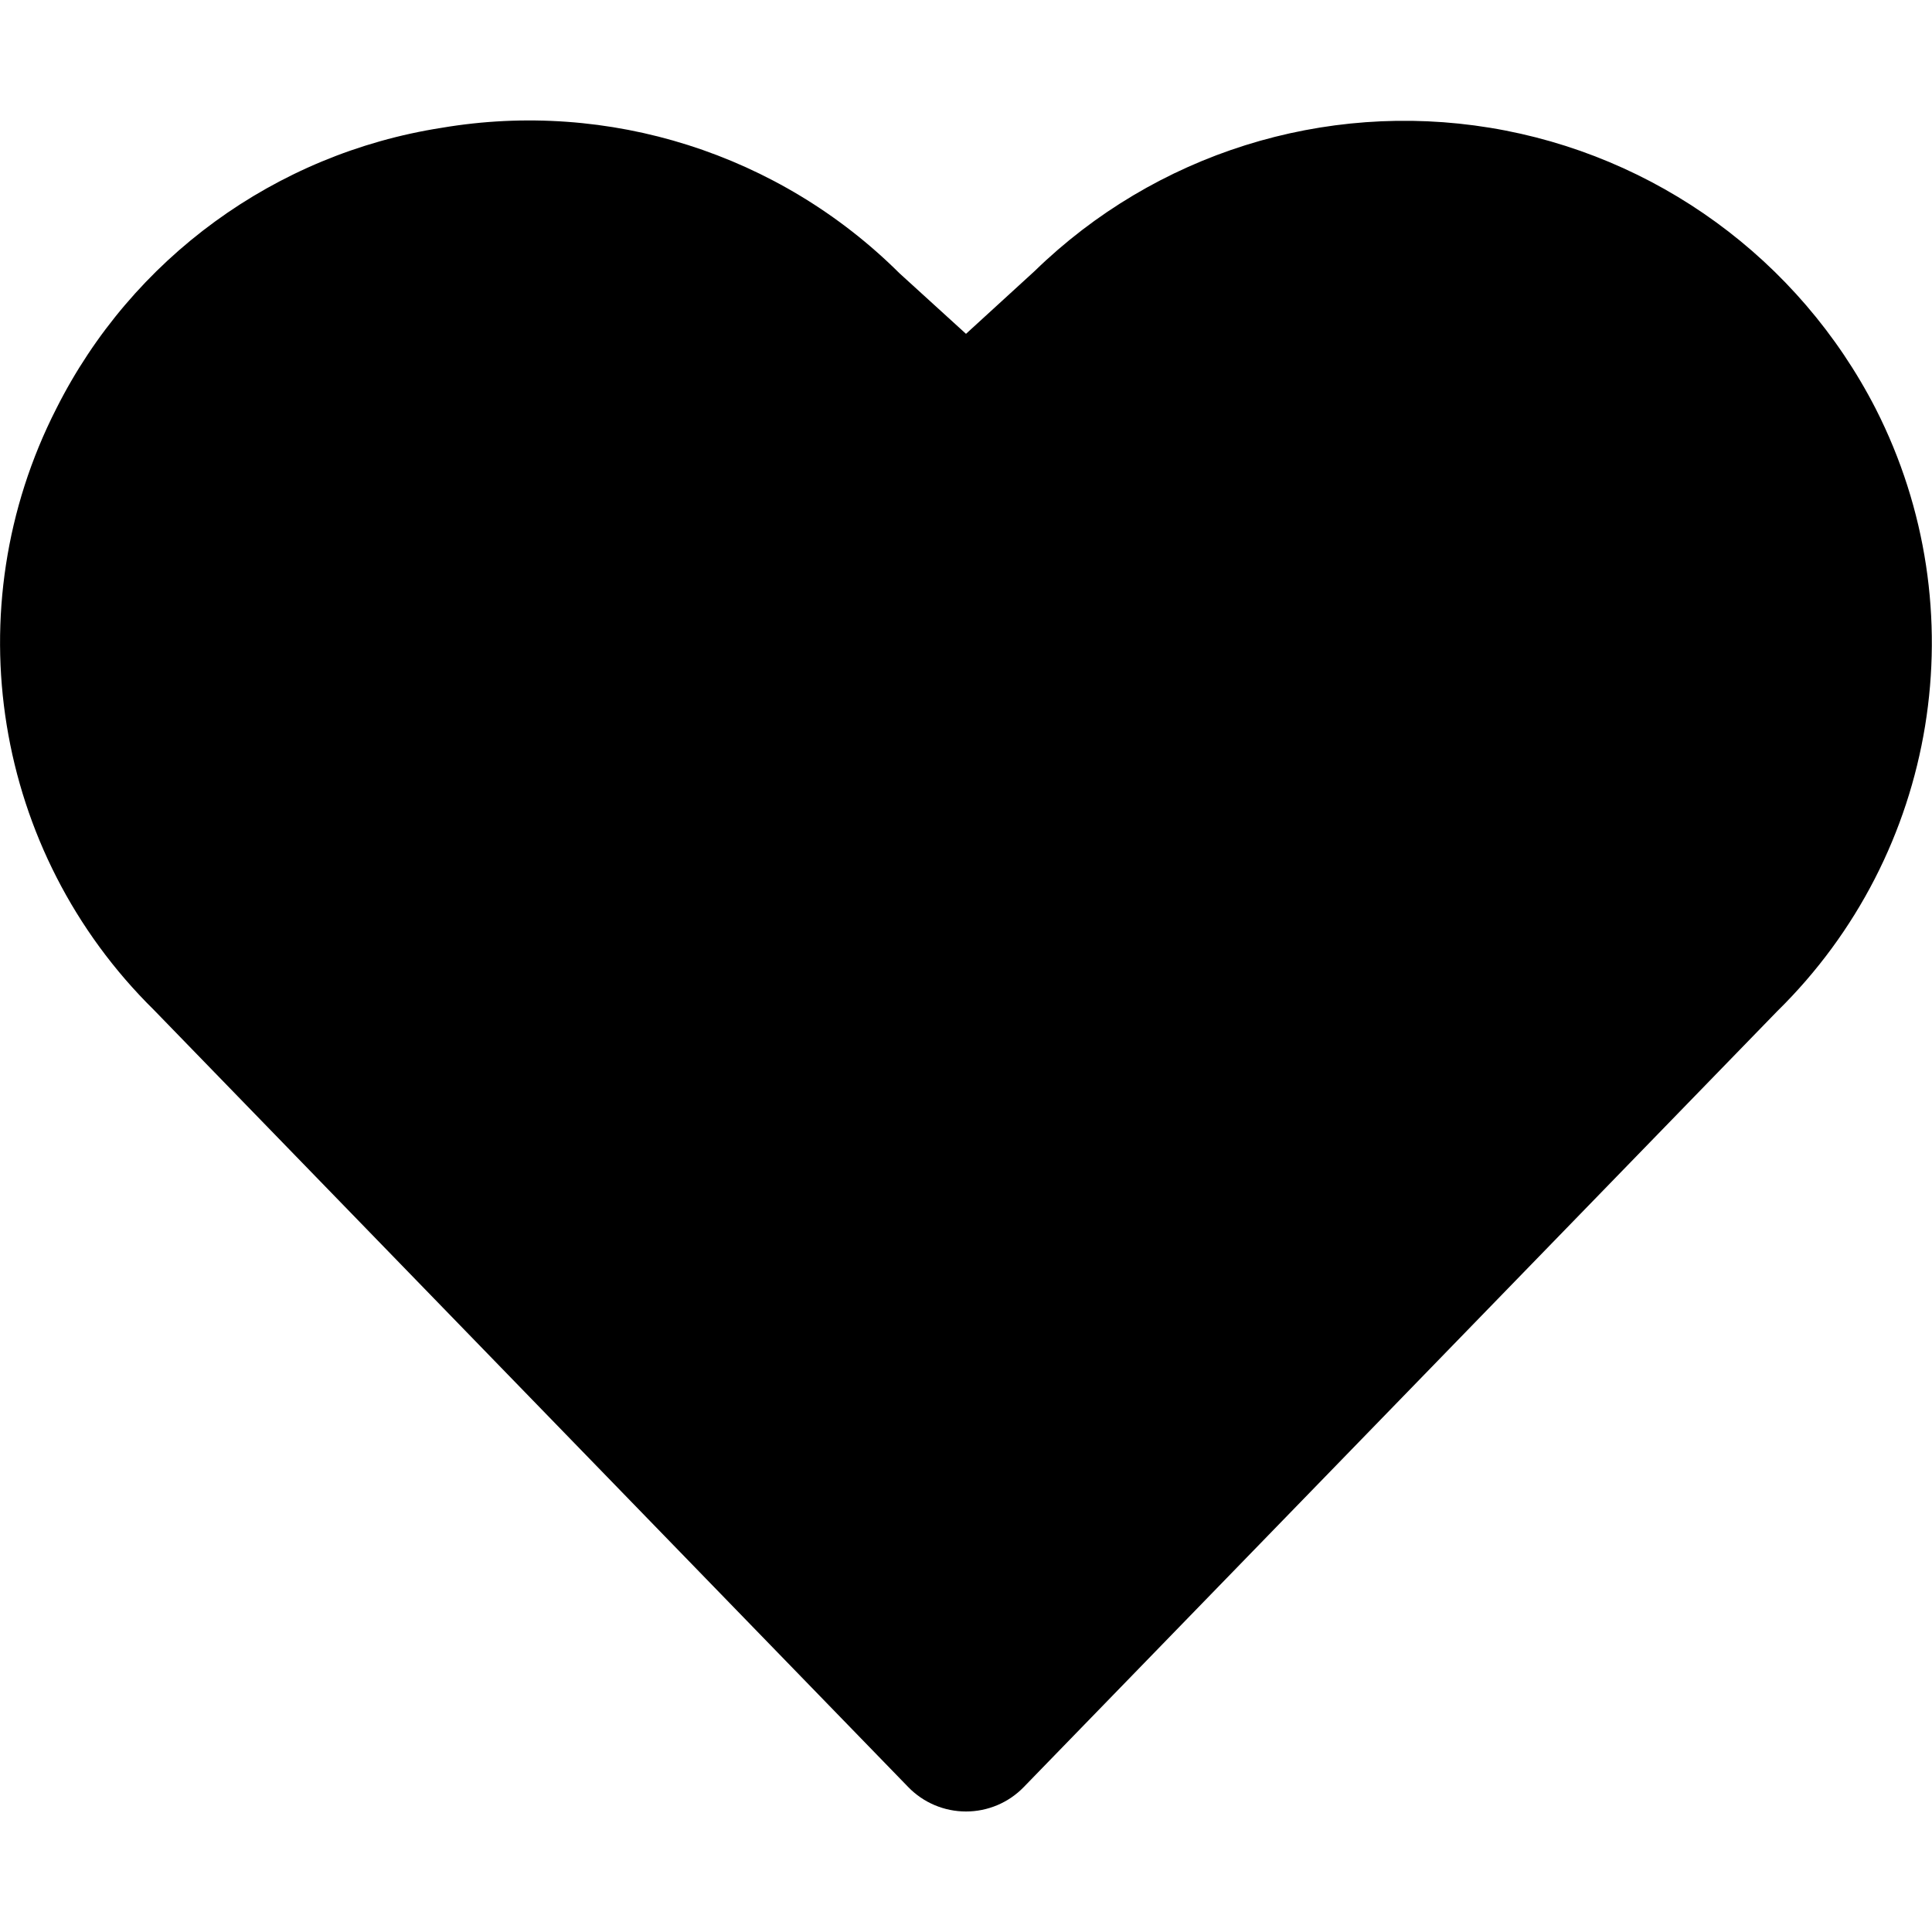<?xml version="1.0" encoding="UTF-8"?>
<svg viewBox="0 0 24 24" version="1.1" xmlns="http://www.w3.org/2000/svg">
    <title>Family</title>
    <g id="Contact-Types" stroke="none" stroke-width="1" fill="current" fill-rule="evenodd">
        <g id="Contact-Types-(24x24)">
            <g id="Home" fill="current" fill-rule="nonzero">
                <g id="love-it@24x24" transform="translate(0, 1)">
                    <path d="M23.3,4.076 C22.346,2.219 20.568,0.924 18.508,0.587 C16.448,0.25 14.35,0.91 12.854,2.366 L12,3.147 L11.173,2.394 C9.68,0.909 7.561,0.236 5.485,0.588 C3.421,0.91 1.639,2.208 0.7,4.075 C-0.569,6.562 -0.079,9.585 1.91,11.544 L11.283,21.2 C11.471,21.394 11.73,21.503 12,21.503 C12.27,21.503 12.529,21.394 12.717,21.2 L22.077,11.562 C24.075,9.601 24.57,6.571 23.3,4.076 Z" id="Path"></path>
                </g>
            </g>
        </g>
    </g>
</svg>